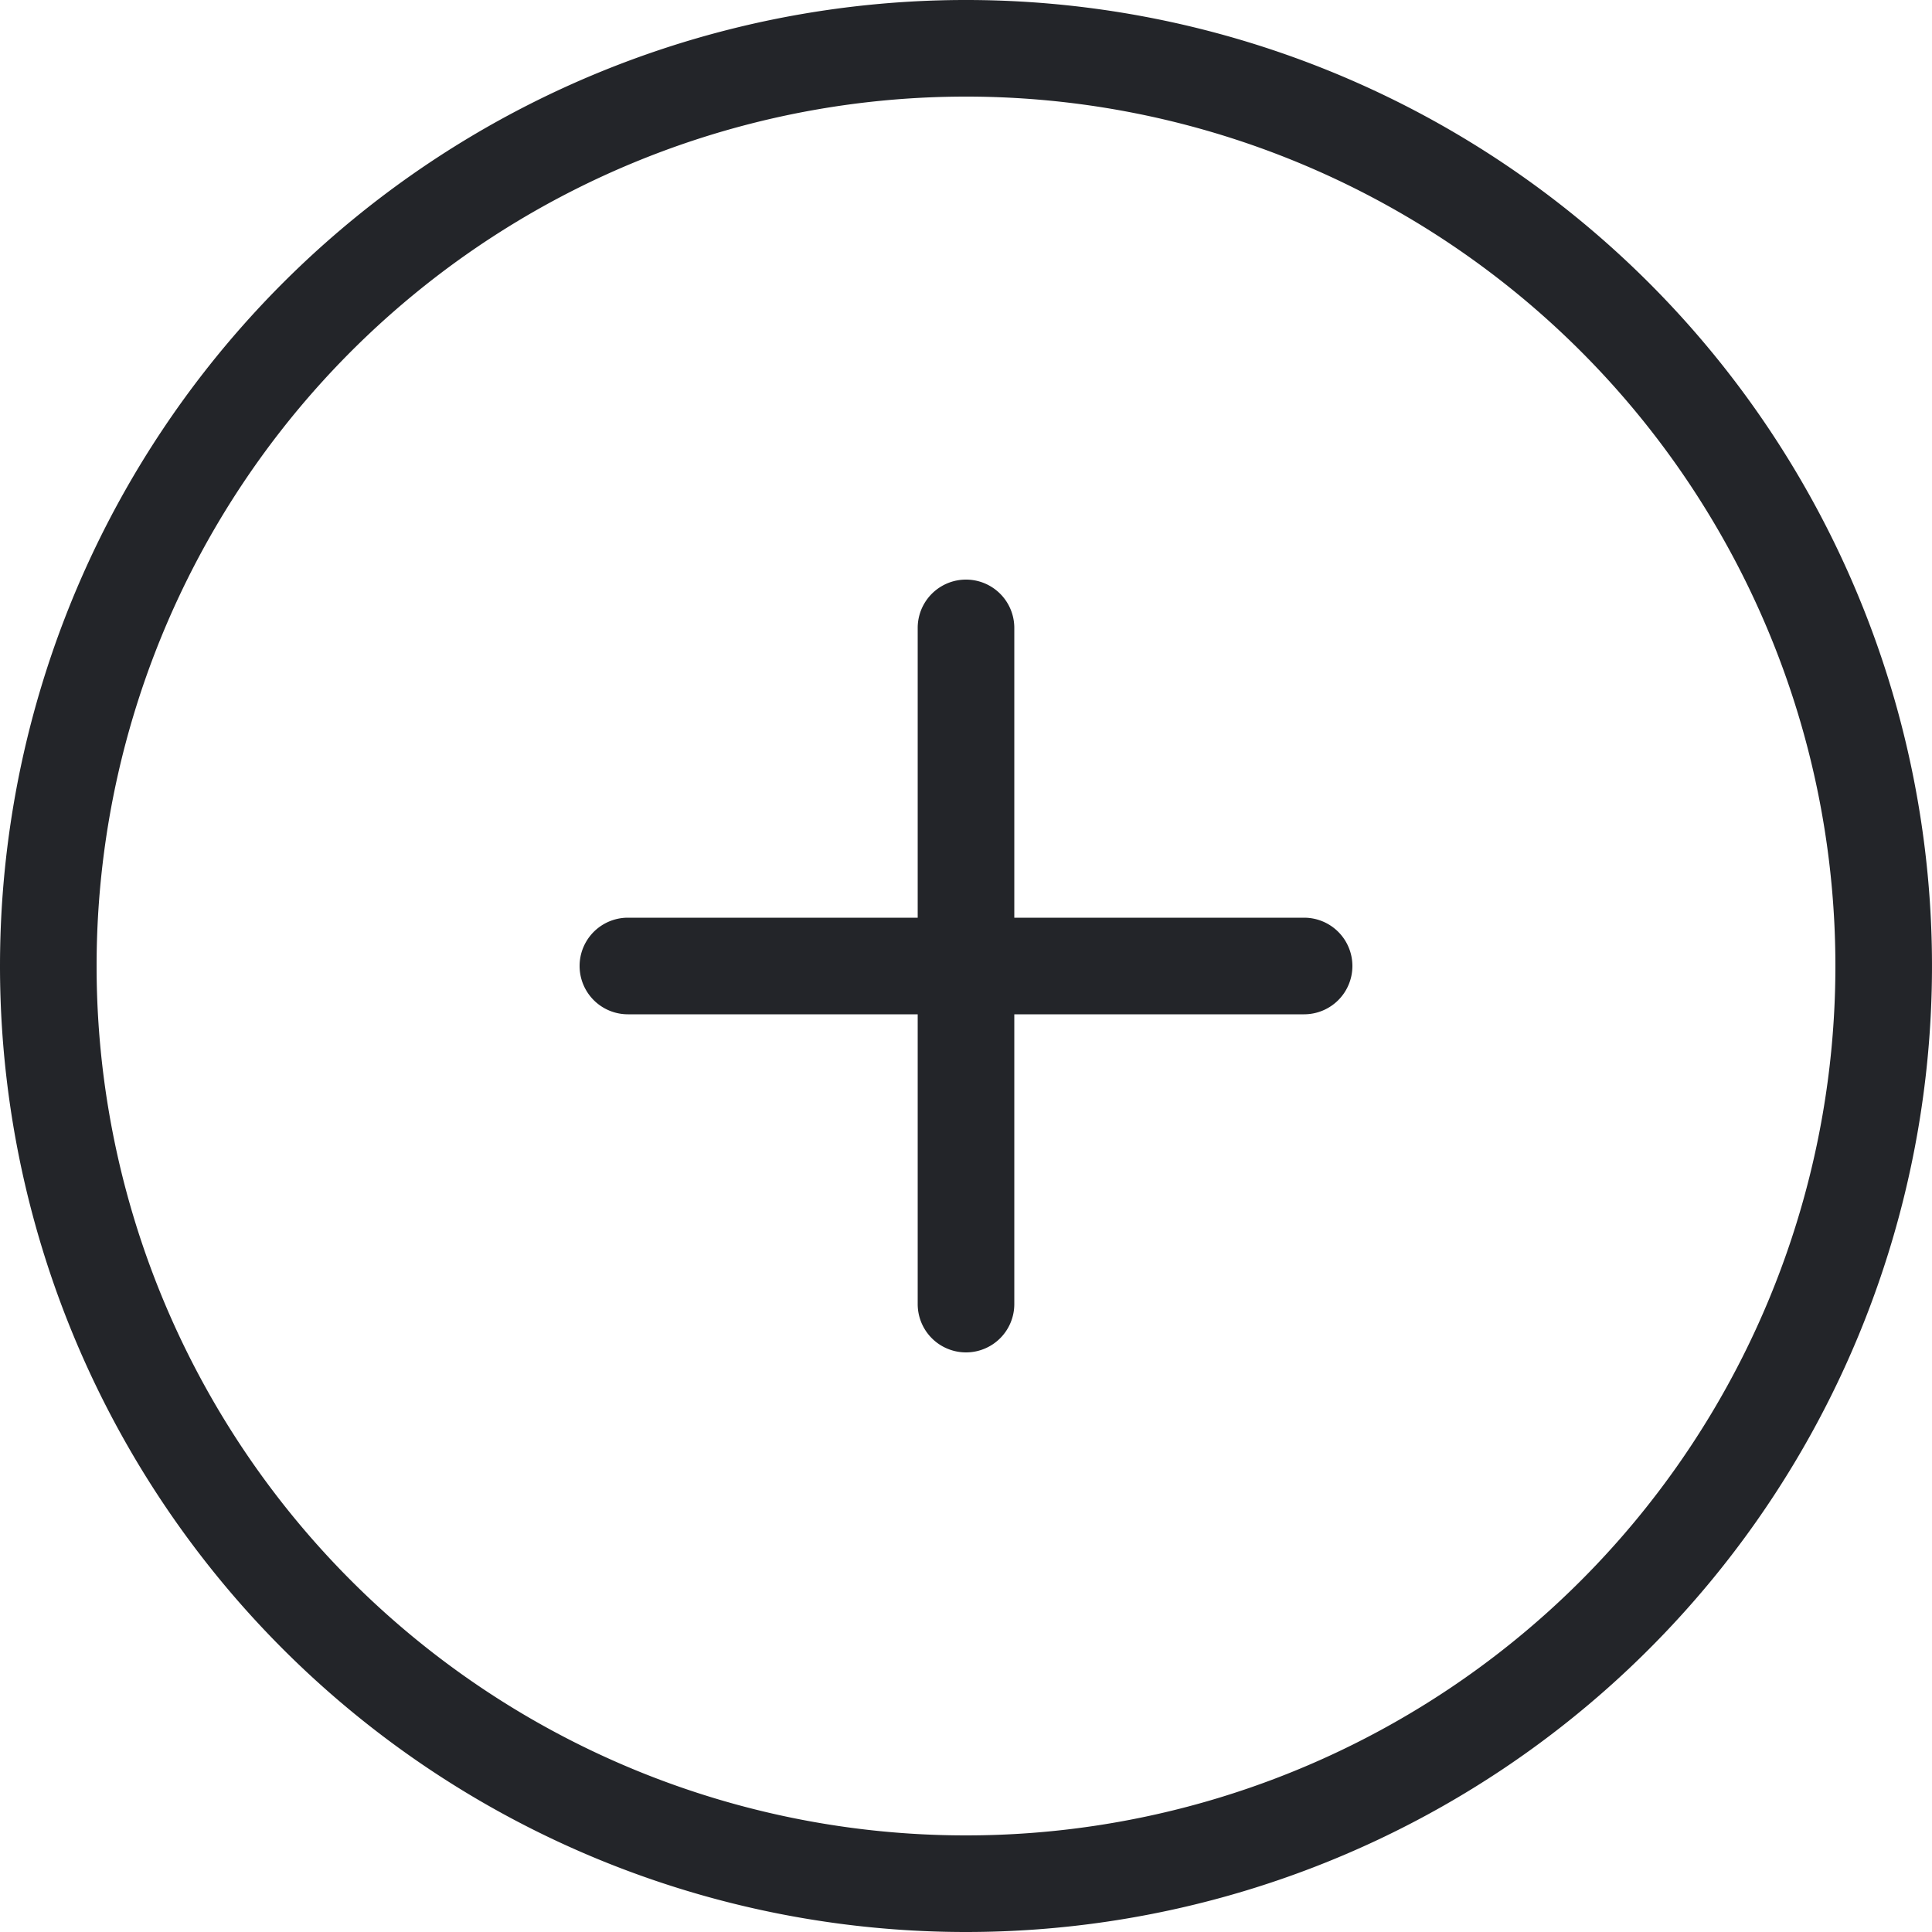 <svg id="Group_6565" data-name="Group 6565" xmlns="http://www.w3.org/2000/svg" width="20" height="20" viewBox="0 0 20 20">
  <g id="Group_6562" data-name="Group 6562">
    <path id="Path_8854" data-name="Path 8854" d="M10,19a9,9,0,1,0-9-9A9,9,0,0,0,10,19Zm0,1A10,10,0,1,0,0,10,10,10,0,0,0,10,20Z" fill="#232529" fill-rule="evenodd"/>
  </g>
  <g id="Group_6563" data-name="Group 6563" transform="translate(6 9.5)">
    <path id="Path_8855" data-name="Path 8855" d="M64.857,90.524a.5.5,0,0,1-.5.5h-7a.5.5,0,1,1,0-1h7A.5.5,0,0,1,64.857,90.524Z" transform="translate(-56.857 -90.024)" fill="#232529" fill-rule="evenodd"/>
  </g>
  <g id="Group_6564" data-name="Group 6564" transform="translate(9.5 6)">
    <path id="Path_8856" data-name="Path 8856" d="M90.524,64.857a.5.5,0,0,1-.5-.5v-7a.5.5,0,1,1,1,0v7A.5.5,0,0,1,90.524,64.857Z" transform="translate(-90.024 -56.857)" fill="#232529" fill-rule="evenodd"/>
  </g>
</svg>
